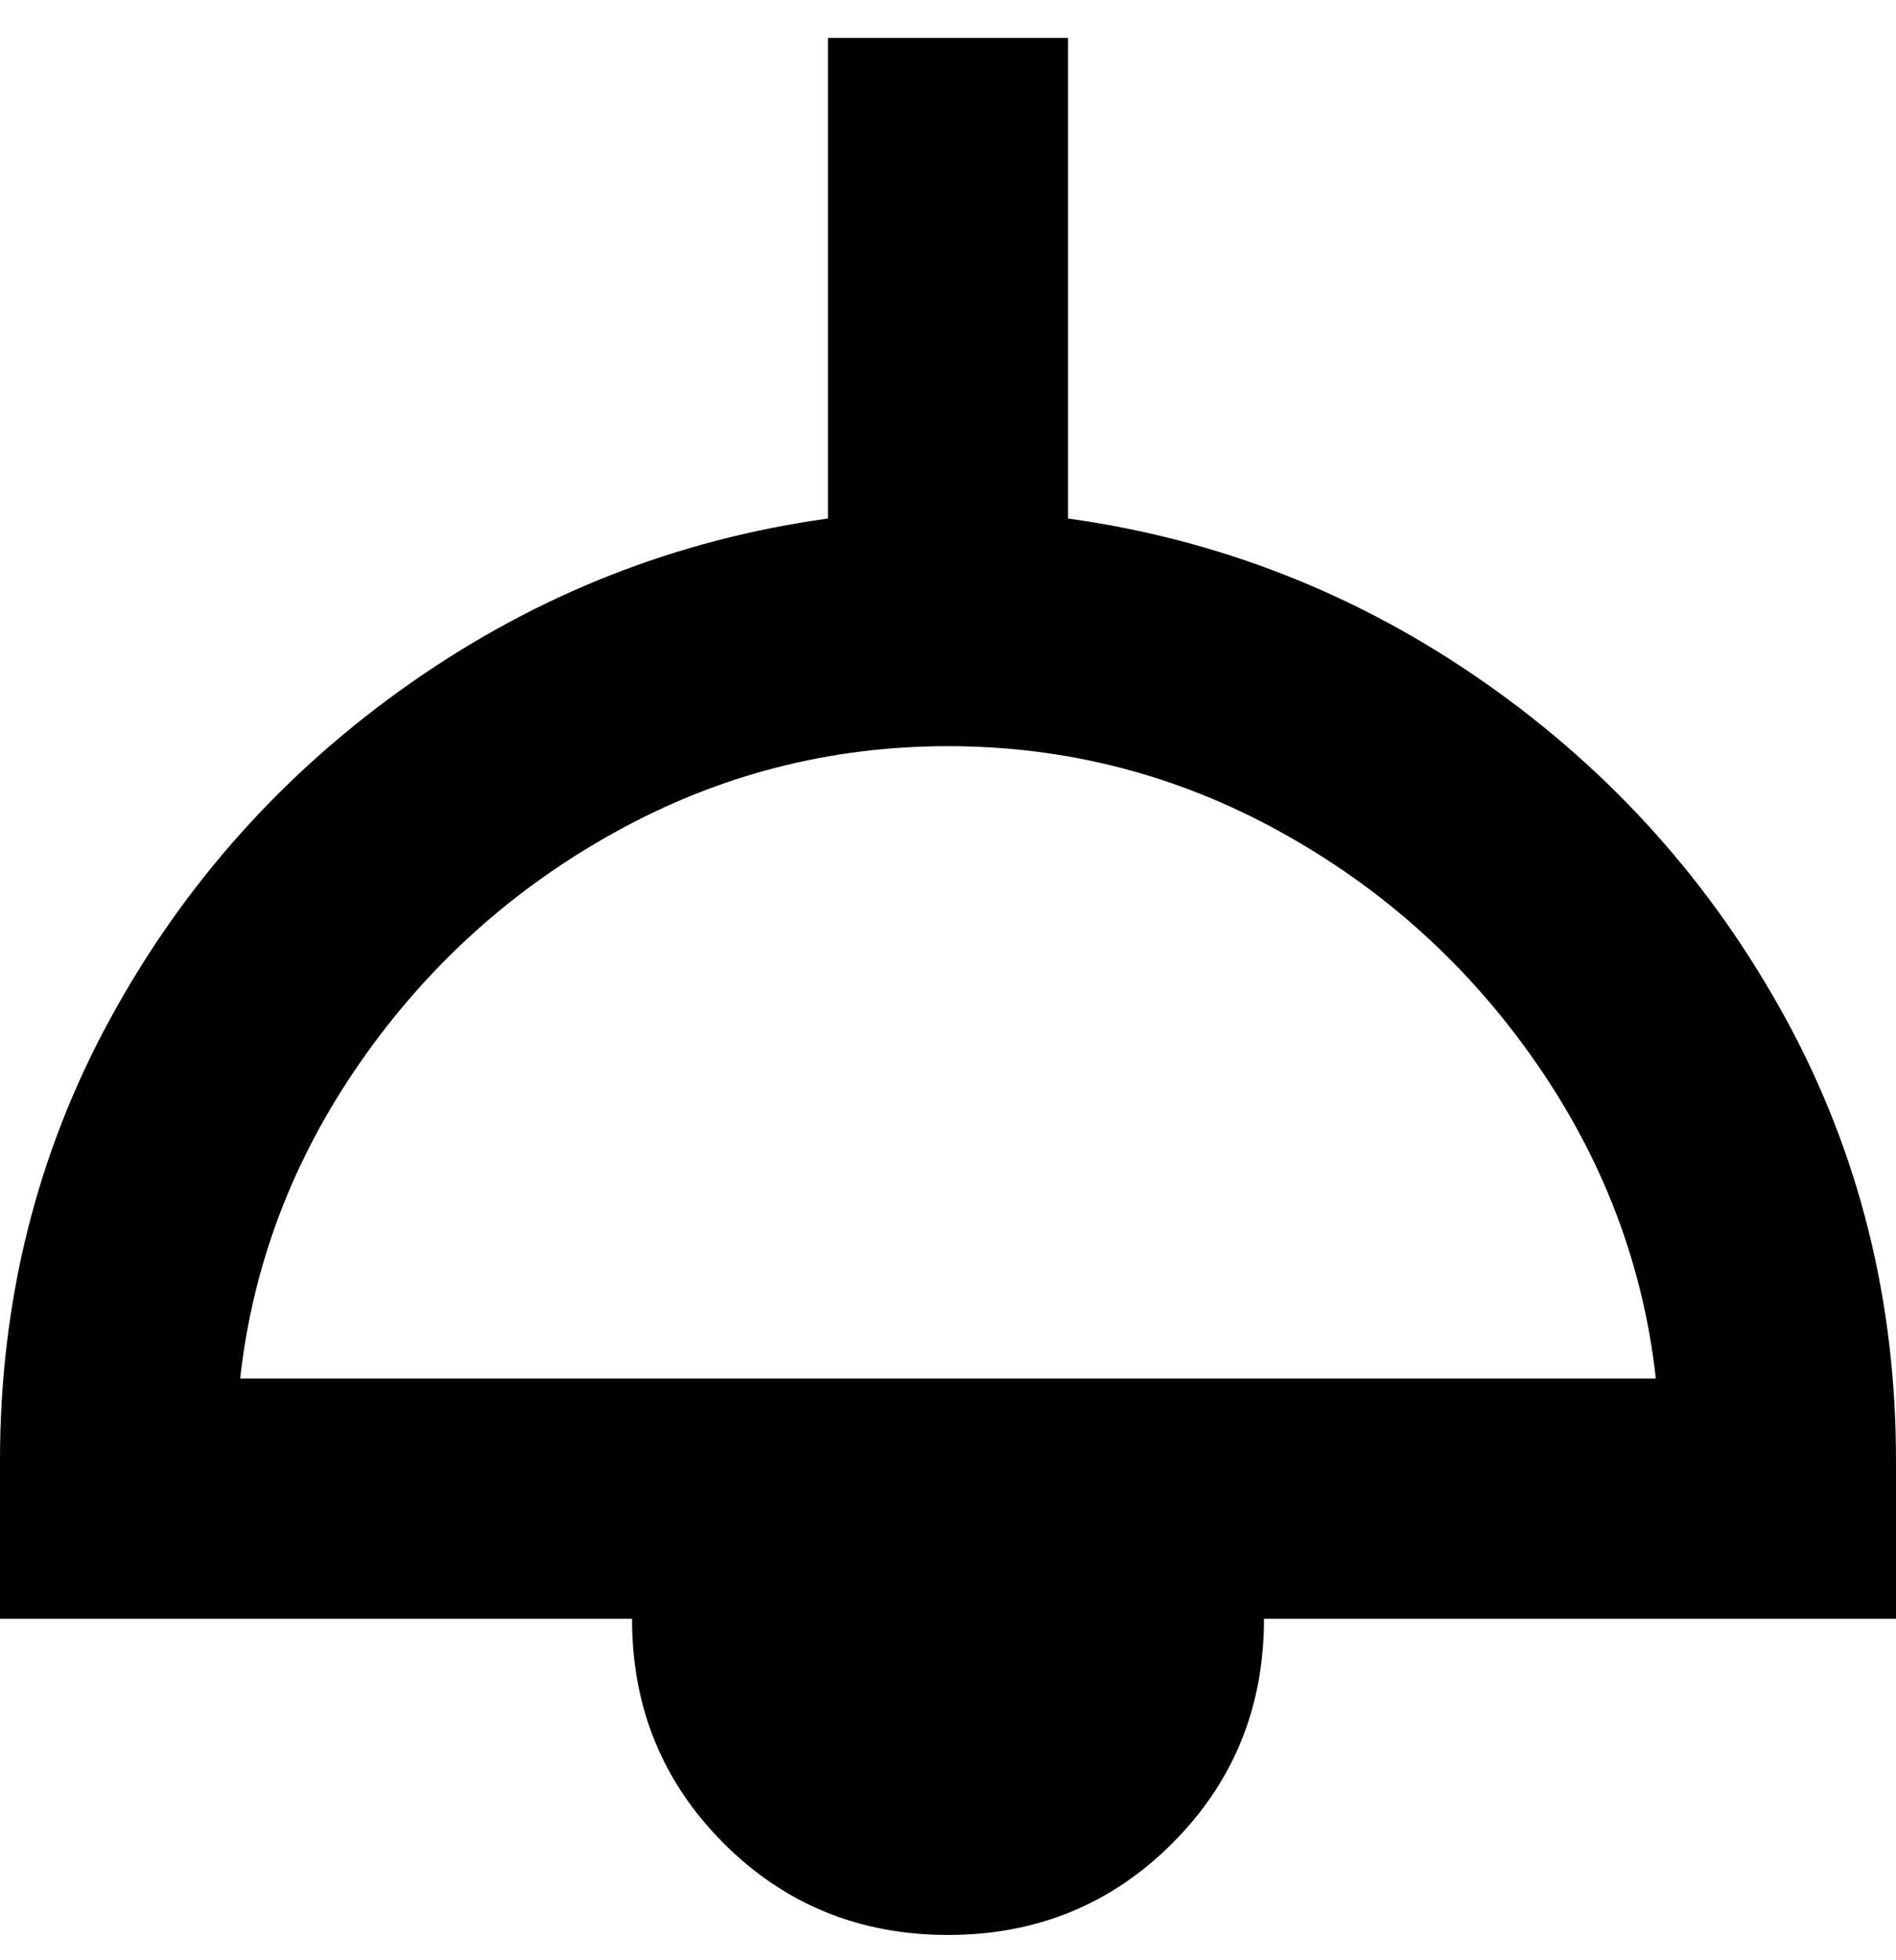<svg viewBox="0 0 300 310" xmlns="http://www.w3.org/2000/svg"><path d="M169 82V6h-38v76q-36 5-66 26t-47.5 53Q0 193 0 231v25h100q0 21 14.5 35.5T150 306q21 0 35.5-14.5T200 256h100v-25q0-38-17.5-70T235 108q-30-21-66-26zM38 218q3-27 19-50t40.5-36.5Q122 118 150 118t52.5 13.5Q227 145 243 168t19 50H38z"/></svg>